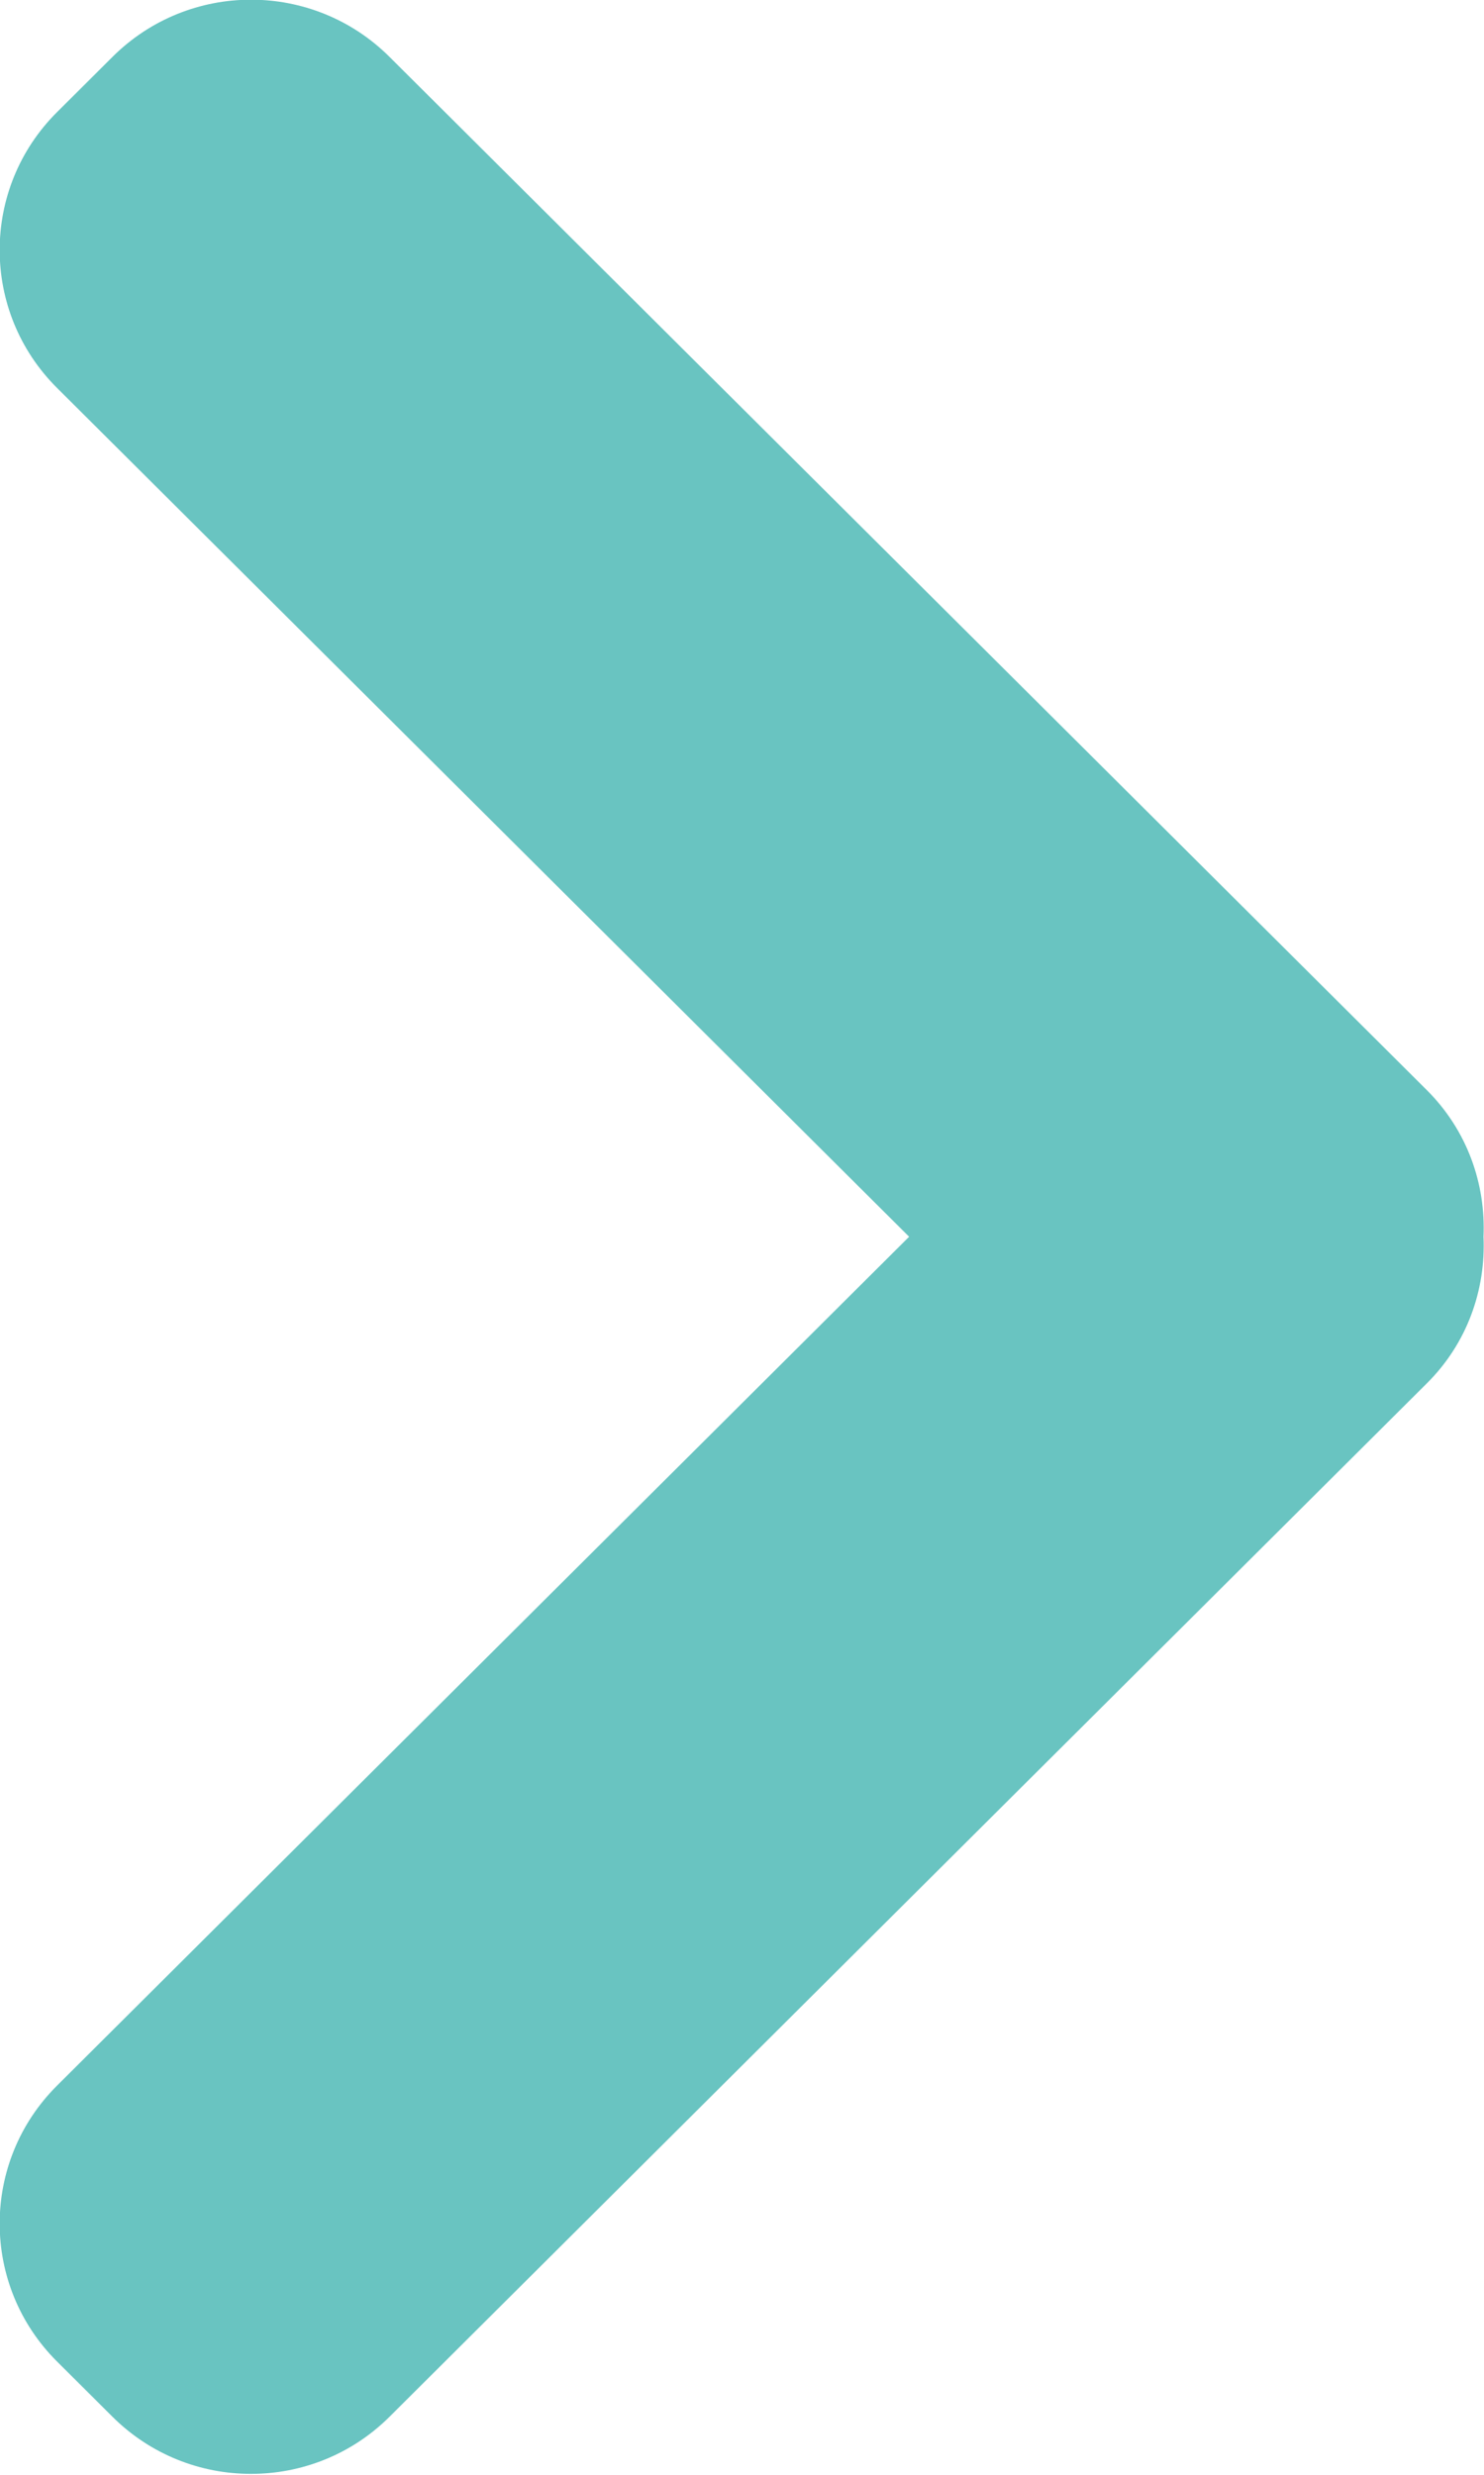<svg xmlns="http://www.w3.org/2000/svg" xmlns:xlink="http://www.w3.org/1999/xlink" preserveAspectRatio="xMidYMid" width="18" height="30" viewBox="0 0 18 30">
  <defs>
    <style>
      .cls-1 {
        fill: #69c4c1;
        fill-rule: evenodd;
      }
    </style>
  </defs>
  <path d="M17.308,16.768 L4.725,29.296 C3.797,30.220 2.292,30.220 1.364,29.296 L0.692,28.627 C-0.236,27.704 -0.236,26.205 0.692,25.282 L11.027,14.992 L0.692,4.703 C-0.236,3.780 -0.236,2.282 0.692,1.359 L1.364,0.690 C2.292,-0.235 3.797,-0.235 4.725,0.690 L17.308,13.216 C17.798,13.705 18.022,14.352 17.994,14.992 C18.022,15.633 17.798,16.281 17.308,16.768 Z" class="cls-1"/>
</svg>
